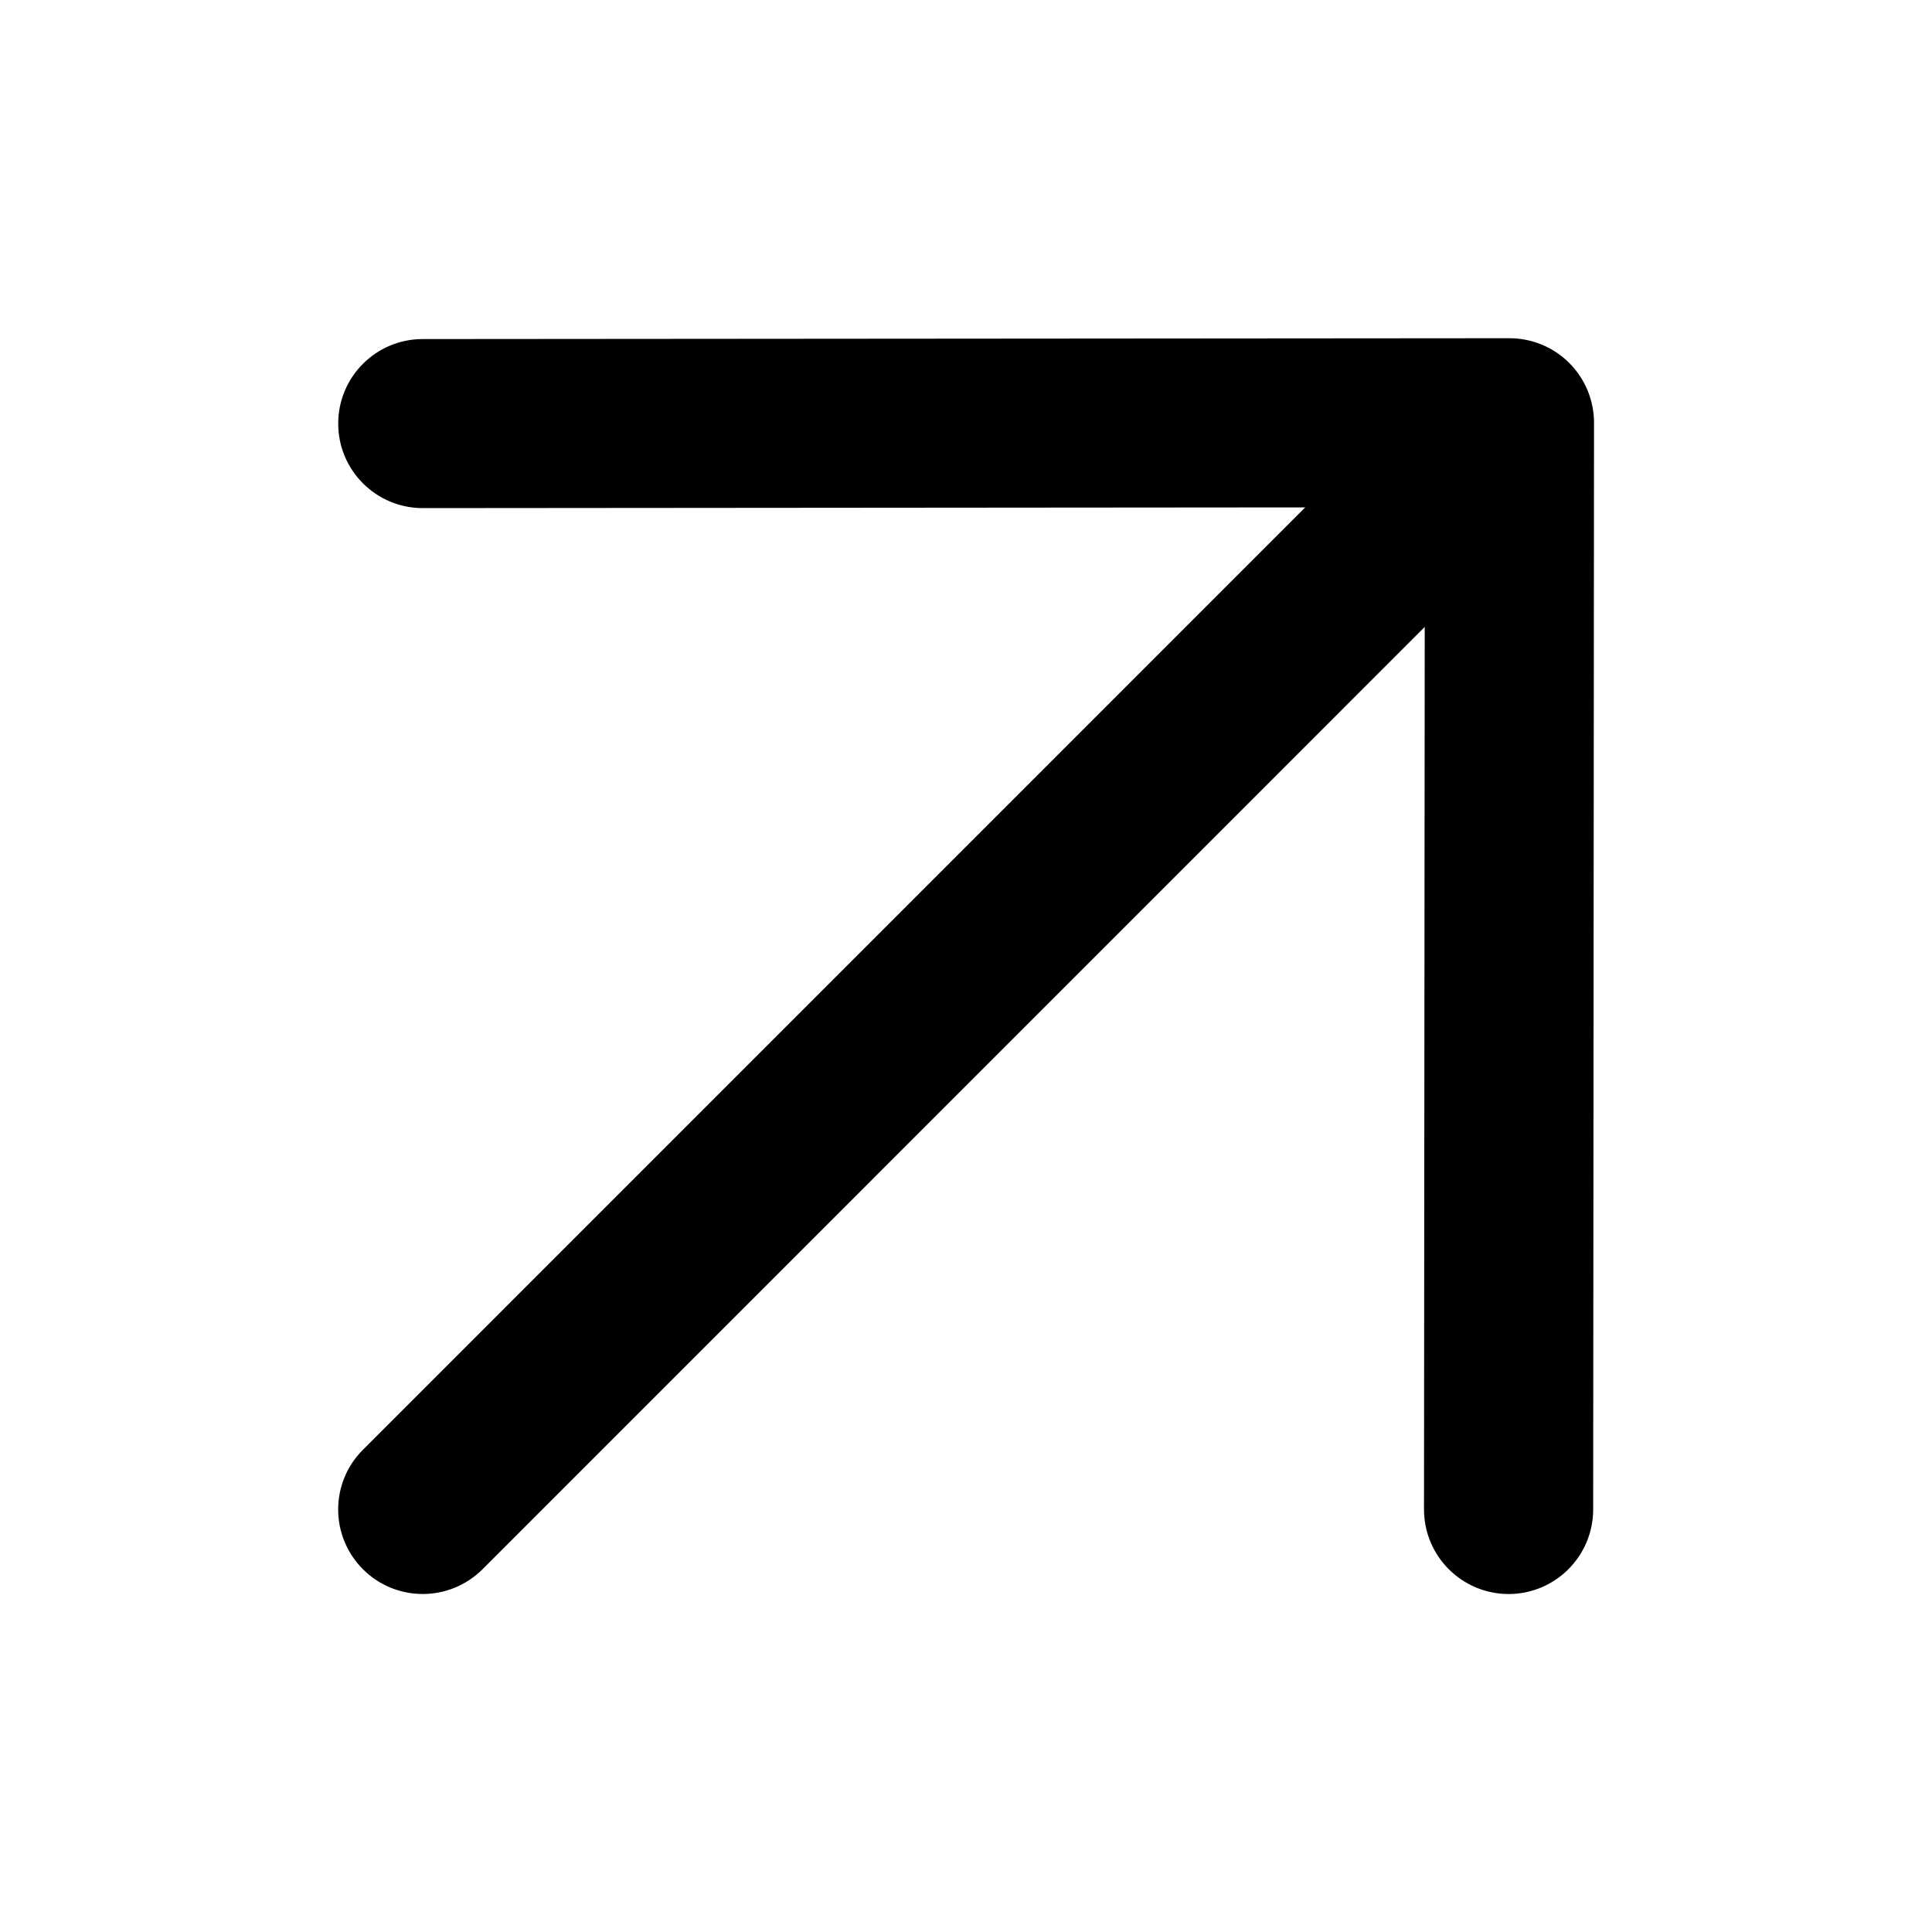 <svg width="16" height="16" viewBox="0 0 16 16" fill="none" xmlns="http://www.w3.org/2000/svg">
<path fill-rule="evenodd" clip-rule="evenodd" d="M12.996 3.006C13.127 3.137 13.201 3.316 13.201 3.501L13.194 12.501C13.193 12.888 12.88 13.201 12.493 13.201C12.106 13.2 11.793 12.887 11.793 12.5L11.799 5.192L3.996 12.996C3.722 13.269 3.279 13.269 3.006 12.996C2.732 12.722 2.732 12.279 3.006 12.006L10.809 4.202L3.501 4.208C3.115 4.208 2.801 3.895 2.801 3.509C2.8 3.122 3.114 2.808 3.5 2.808L12.5 2.801C12.686 2.801 12.864 2.874 12.996 3.006Z" fill="currentColor"/>
</svg>
